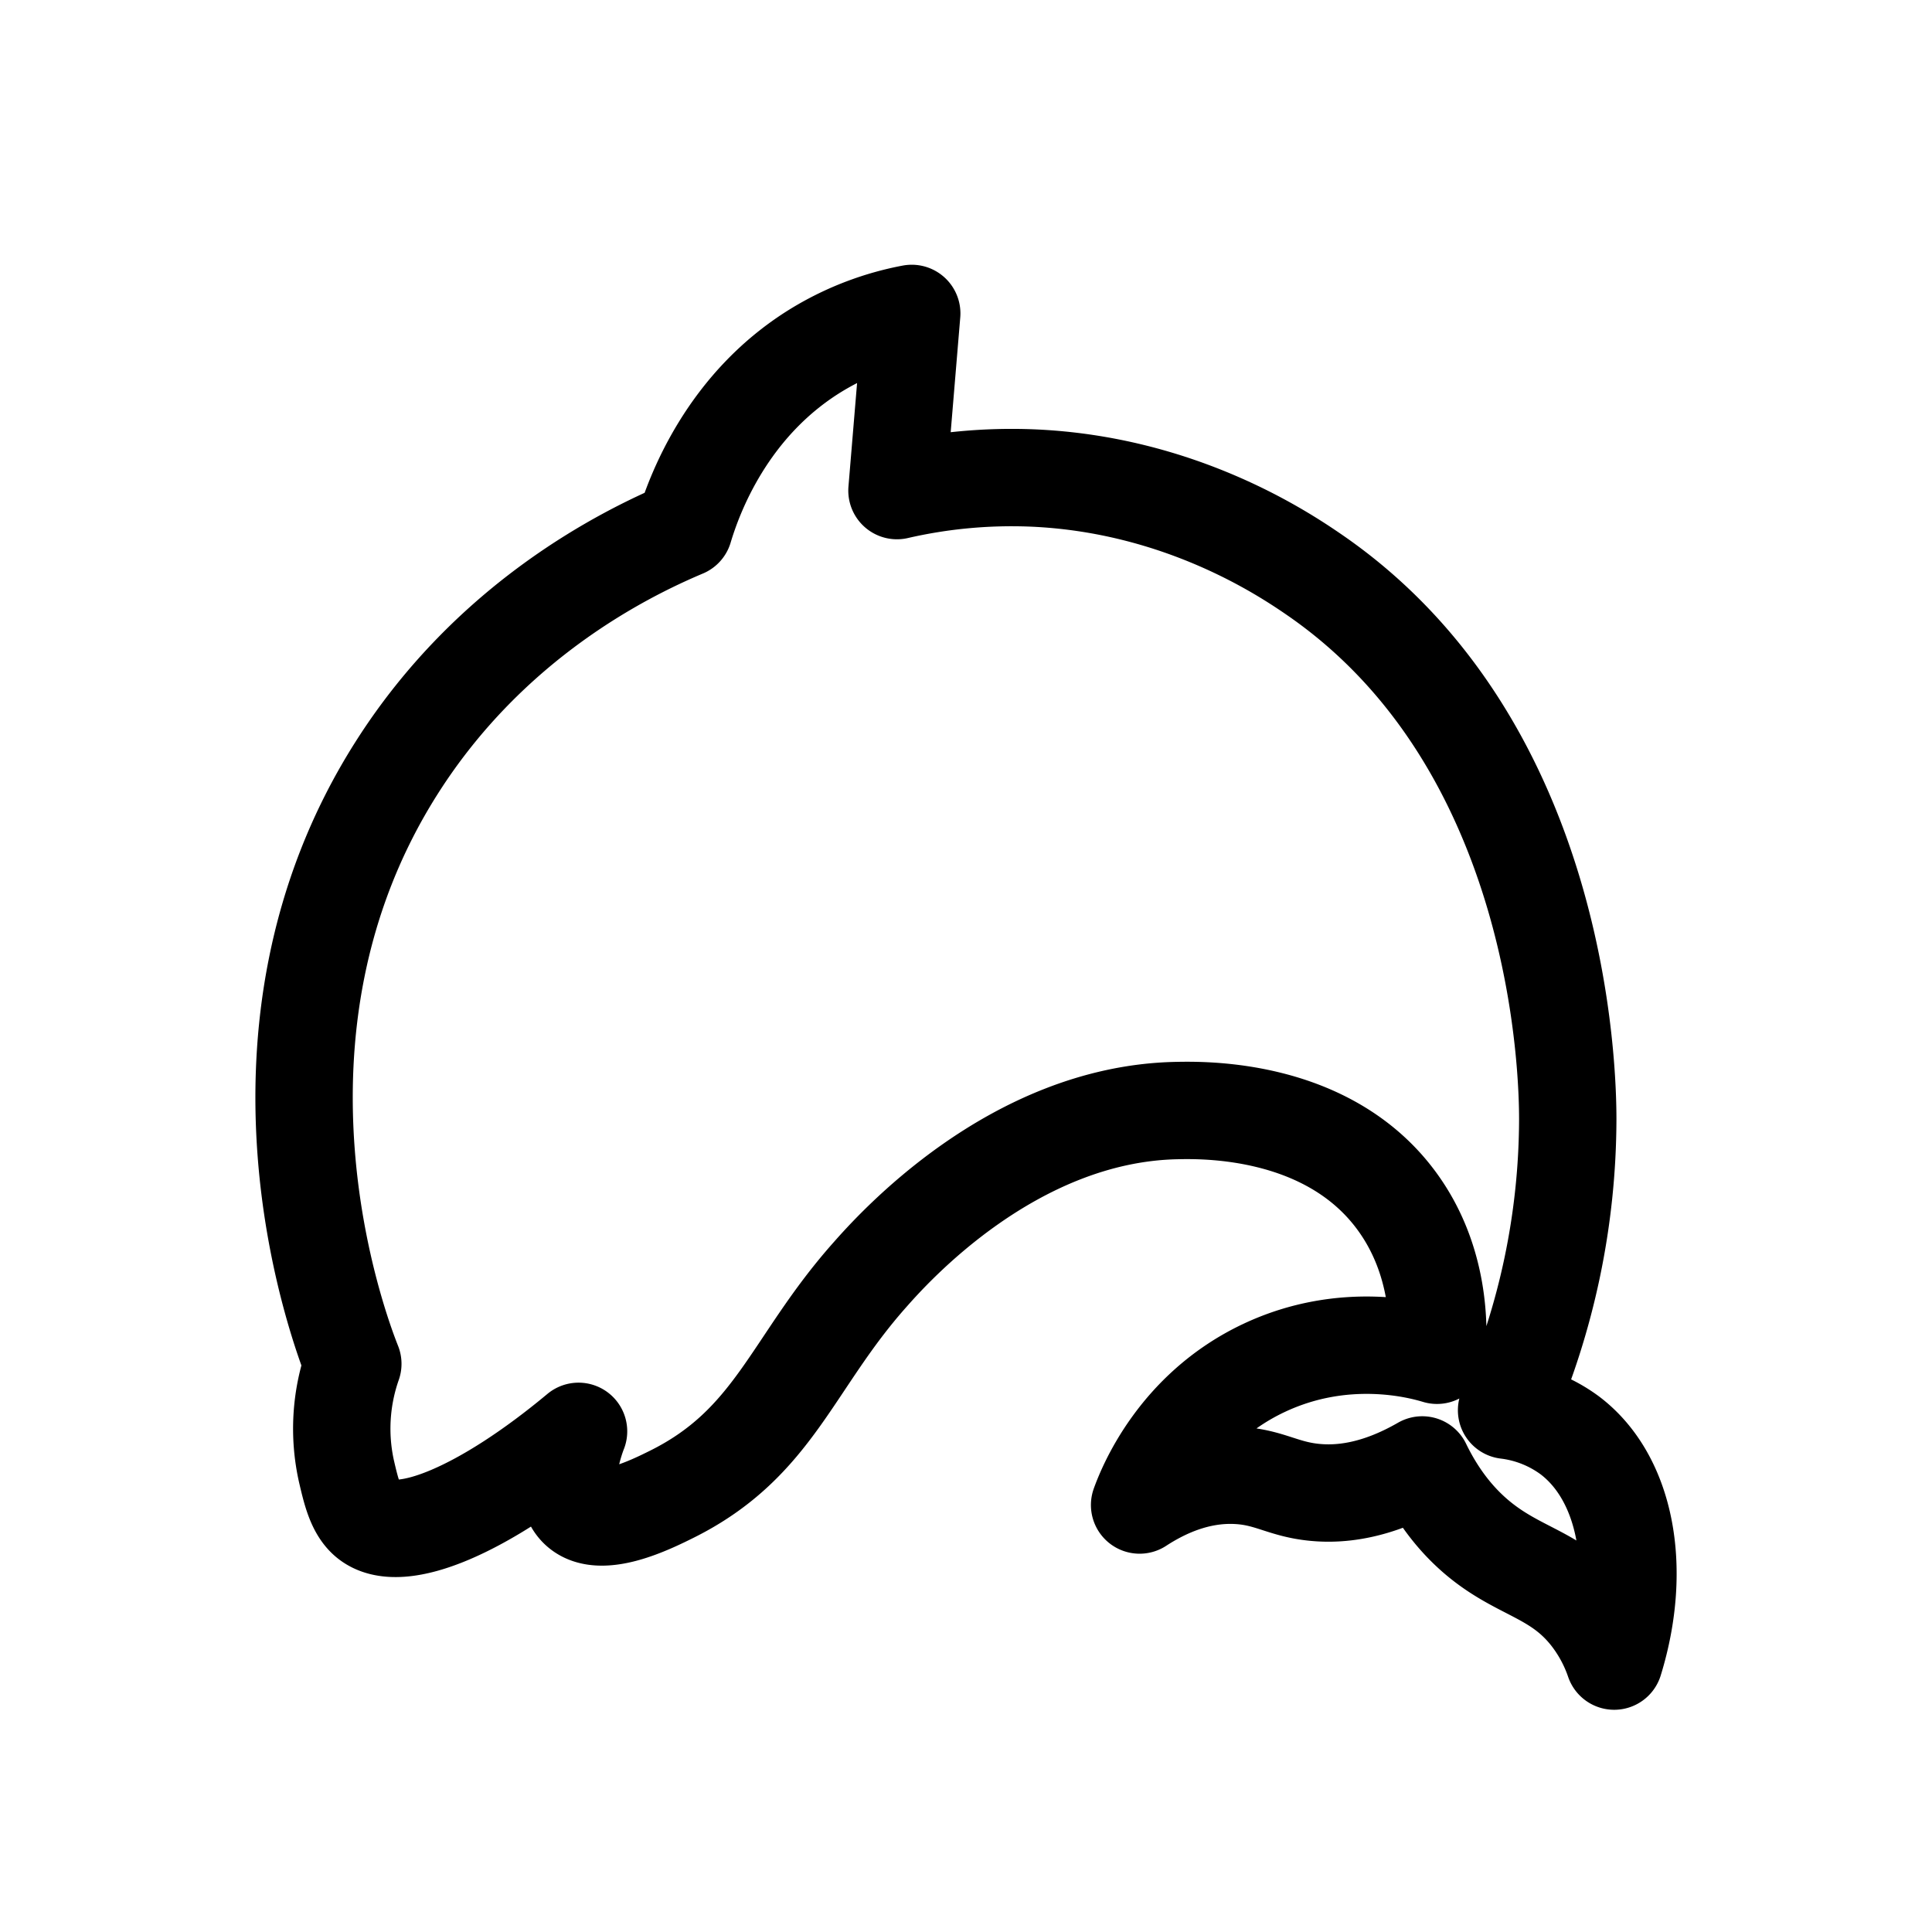 <svg id="图层_1" data-name="图层 1" xmlns="http://www.w3.org/2000/svg" viewBox="0 0 595.28 595.28"><defs><style>.cls-1{fill:none;stroke:#000;stroke-linecap:round;stroke-linejoin:round;stroke-width:30px;}</style></defs><path class="cls-1" d="M464.2,434.52a225.34,225.34,0,0,0,18.85-89.69c0-13.46-1.68-115.11-78-167.67-9.64-6.64-41.6-28-87.08-29.89a157.76,157.76,0,0,0-41.6,3.89l4.55-54.59A87.64,87.64,0,0,0,253,107c-29.31,17.15-39.45,46.57-42.25,55.89-18.61,7.85-59.62,28.29-88.38,73.44C70,318.48,104.55,409.76,108.71,420.22a60.26,60.26,0,0,0-1.95,33.14c1.44,6.19,2.78,11.9,6.5,14.95,9.95,8.15,36.21-3.28,65-27.29-.62,1.57-6.77,17.77,0,24s22.17-1.36,28.59-4.55c31.82-15.76,37-40.46,61.09-67.59,7-7.93,43.86-49.48,94.24-50.69,8.24-.19,47-1.12,68.24,27.95,13.39,18.31,13,39.14,12.34,47.44-5.49-1.65-28.39-7.83-53.29,3.9-27.12,12.78-36.59,37.41-38.34,42.24,7.1-4.62,17.82-9.9,30.55-9.1,9.6.61,13.69,4.26,23.39,5.2,7.62.74,18.79-.18,33.15-8.45,5.85,12.07,12.86,19.16,18.19,23.4,12.34,9.81,23.35,10.5,33.15,22.75a47.84,47.84,0,0,1,7.8,14.29c8.9-28.84,3.52-56.51-13.65-69.53A41.13,41.13,0,0,0,464.2,434.52Z"/></svg>